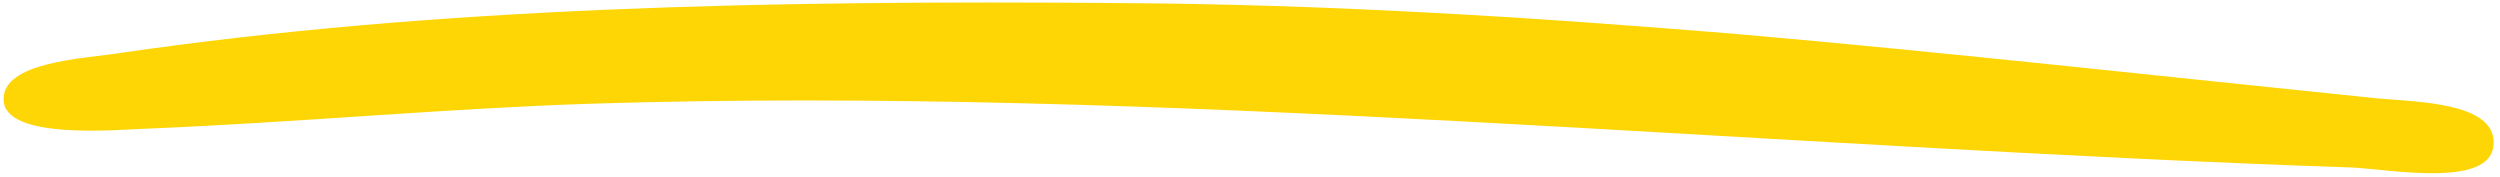 <svg width="283" height="20" viewBox="0 0 283 20" fill="none" xmlns="http://www.w3.org/2000/svg">
<path fill-rule="evenodd" clip-rule="evenodd" d="M269.264 11.149C274.123 11.559 282.88 11.687 282.247 16.597C281.641 21.293 270.302 19.141 266.258 18.963C198.621 16.664 131.155 9.713 66.937 11.738C50.368 12.277 33.638 13.875 16.076 14.588C13.169 14.693 0.583 15.831 0.406 11.346C0.213 6.965 9.571 6.642 13.412 6.025C49.213 0.786 87.234 0.018 126.795 0.348C149.9 0.474 172.917 1.893 196.601 3.849C220.479 5.941 244.903 8.662 269.263 11.152L269.264 11.149Z" fill="#FED605"/>
</svg>
